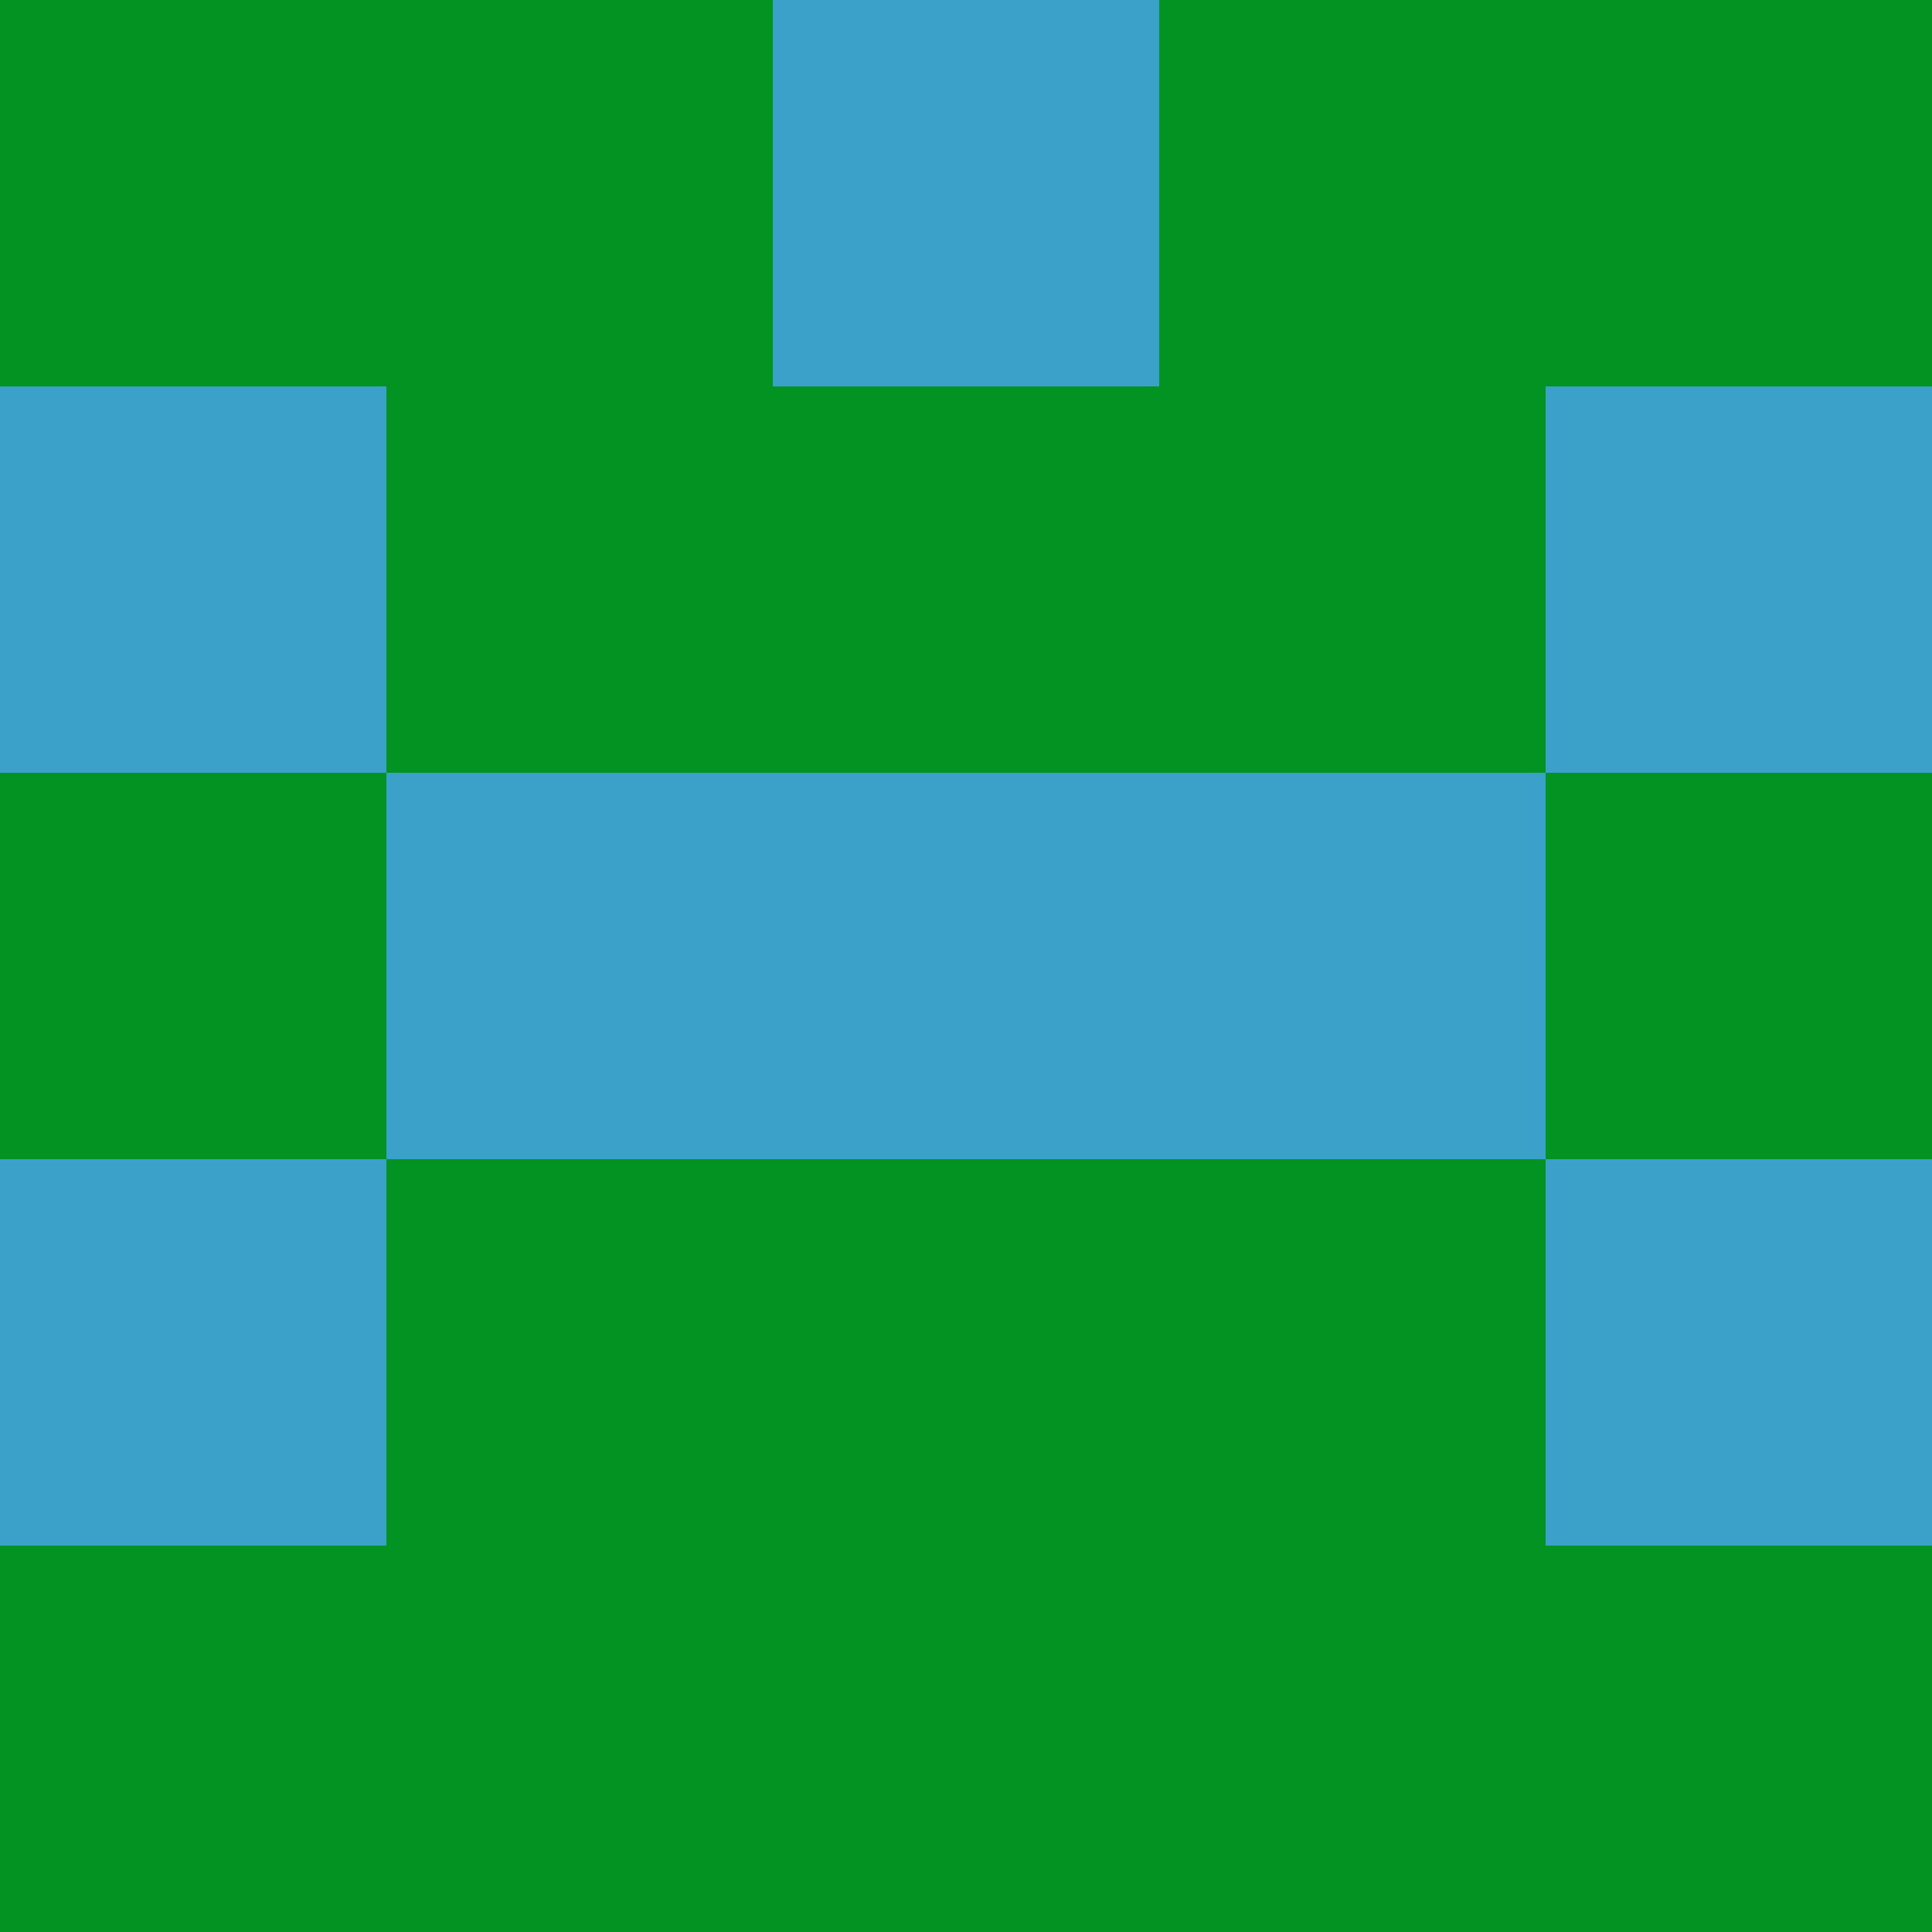 <?xml version="1.0" encoding="utf-8"?>
<!DOCTYPE svg PUBLIC "-//W3C//DTD SVG 20010904//EN"
"http://www.w3.org/TR/2001/REC-SVG-20010904/DTD/svg10.dtd">
<svg viewBox="0 0 5 5" height="100" width="100" xml:lang="fr"
     xmlns="http://www.w3.org/2000/svg"
     xmlns:xlink="http://www.w3.org/1999/xlink">
                        <rect x="0" y="0" height="1" width="1" fill="#039322"/>
                    <rect x="4" y="0" height="1" width="1" fill="#039322"/>
                    <rect x="1" y="0" height="1" width="1" fill="#039322"/>
                    <rect x="3" y="0" height="1" width="1" fill="#039322"/>
                    <rect x="2" y="0" height="1" width="1" fill="#3CA1C8"/>
                                <rect x="0" y="1" height="1" width="1" fill="#3CA1C8"/>
                    <rect x="4" y="1" height="1" width="1" fill="#3CA1C8"/>
                    <rect x="1" y="1" height="1" width="1" fill="#039322"/>
                    <rect x="3" y="1" height="1" width="1" fill="#039322"/>
                    <rect x="2" y="1" height="1" width="1" fill="#039322"/>
                                <rect x="0" y="2" height="1" width="1" fill="#039322"/>
                    <rect x="4" y="2" height="1" width="1" fill="#039322"/>
                    <rect x="1" y="2" height="1" width="1" fill="#3CA1C8"/>
                    <rect x="3" y="2" height="1" width="1" fill="#3CA1C8"/>
                    <rect x="2" y="2" height="1" width="1" fill="#3CA1C8"/>
                                <rect x="0" y="3" height="1" width="1" fill="#3CA1C8"/>
                    <rect x="4" y="3" height="1" width="1" fill="#3CA1C8"/>
                    <rect x="1" y="3" height="1" width="1" fill="#039322"/>
                    <rect x="3" y="3" height="1" width="1" fill="#039322"/>
                    <rect x="2" y="3" height="1" width="1" fill="#039322"/>
                                <rect x="0" y="4" height="1" width="1" fill="#039322"/>
                    <rect x="4" y="4" height="1" width="1" fill="#039322"/>
                    <rect x="1" y="4" height="1" width="1" fill="#039322"/>
                    <rect x="3" y="4" height="1" width="1" fill="#039322"/>
                    <rect x="2" y="4" height="1" width="1" fill="#039322"/>
            </svg>
